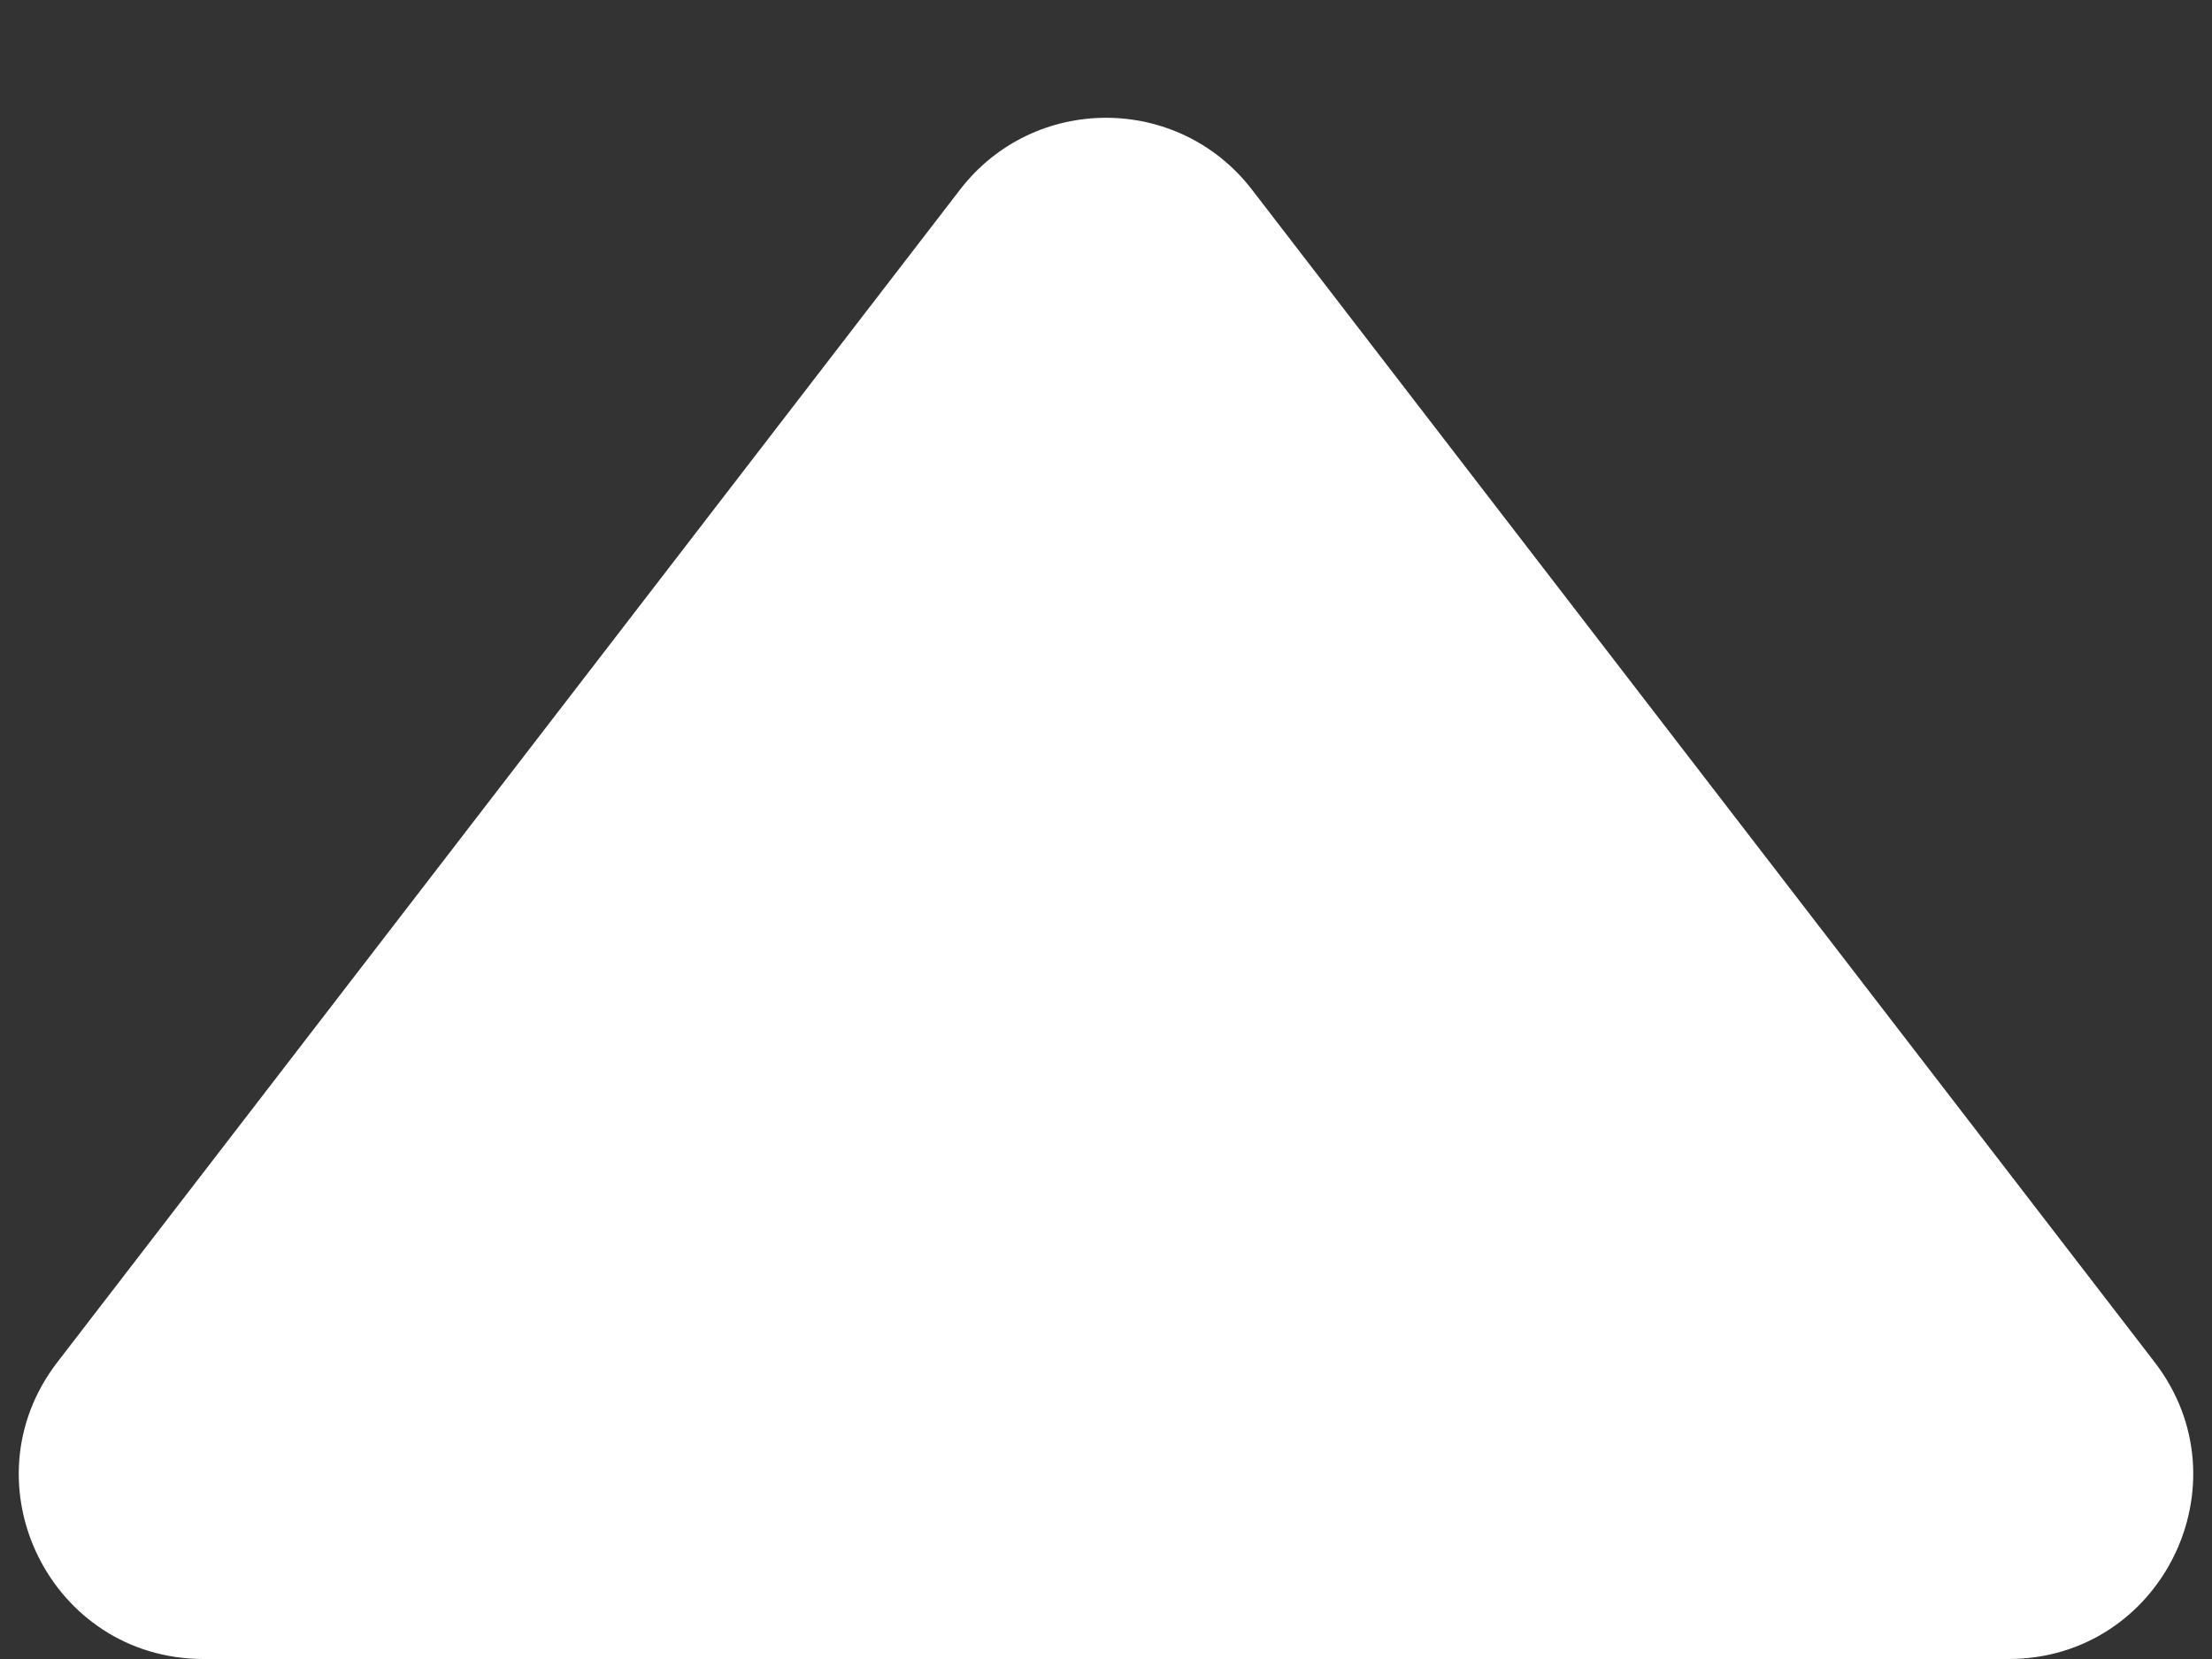 <svg width="12" height="9" viewBox="0 0 12 9" fill="none" xmlns="http://www.w3.org/2000/svg">
<rect x="0" y="0" width="12" height="9" fill="#333333" stroke="none"/>
<path d="M5.208 1.029C5.608 0.509 6.392 0.509 6.792 1.029L11.689 7.39C12.195 8.048 11.726 9 10.896 9H1.104C0.274 9 -0.195 8.048 0.311 7.39L5.208 1.029Z" fill="white"/>
</svg>
